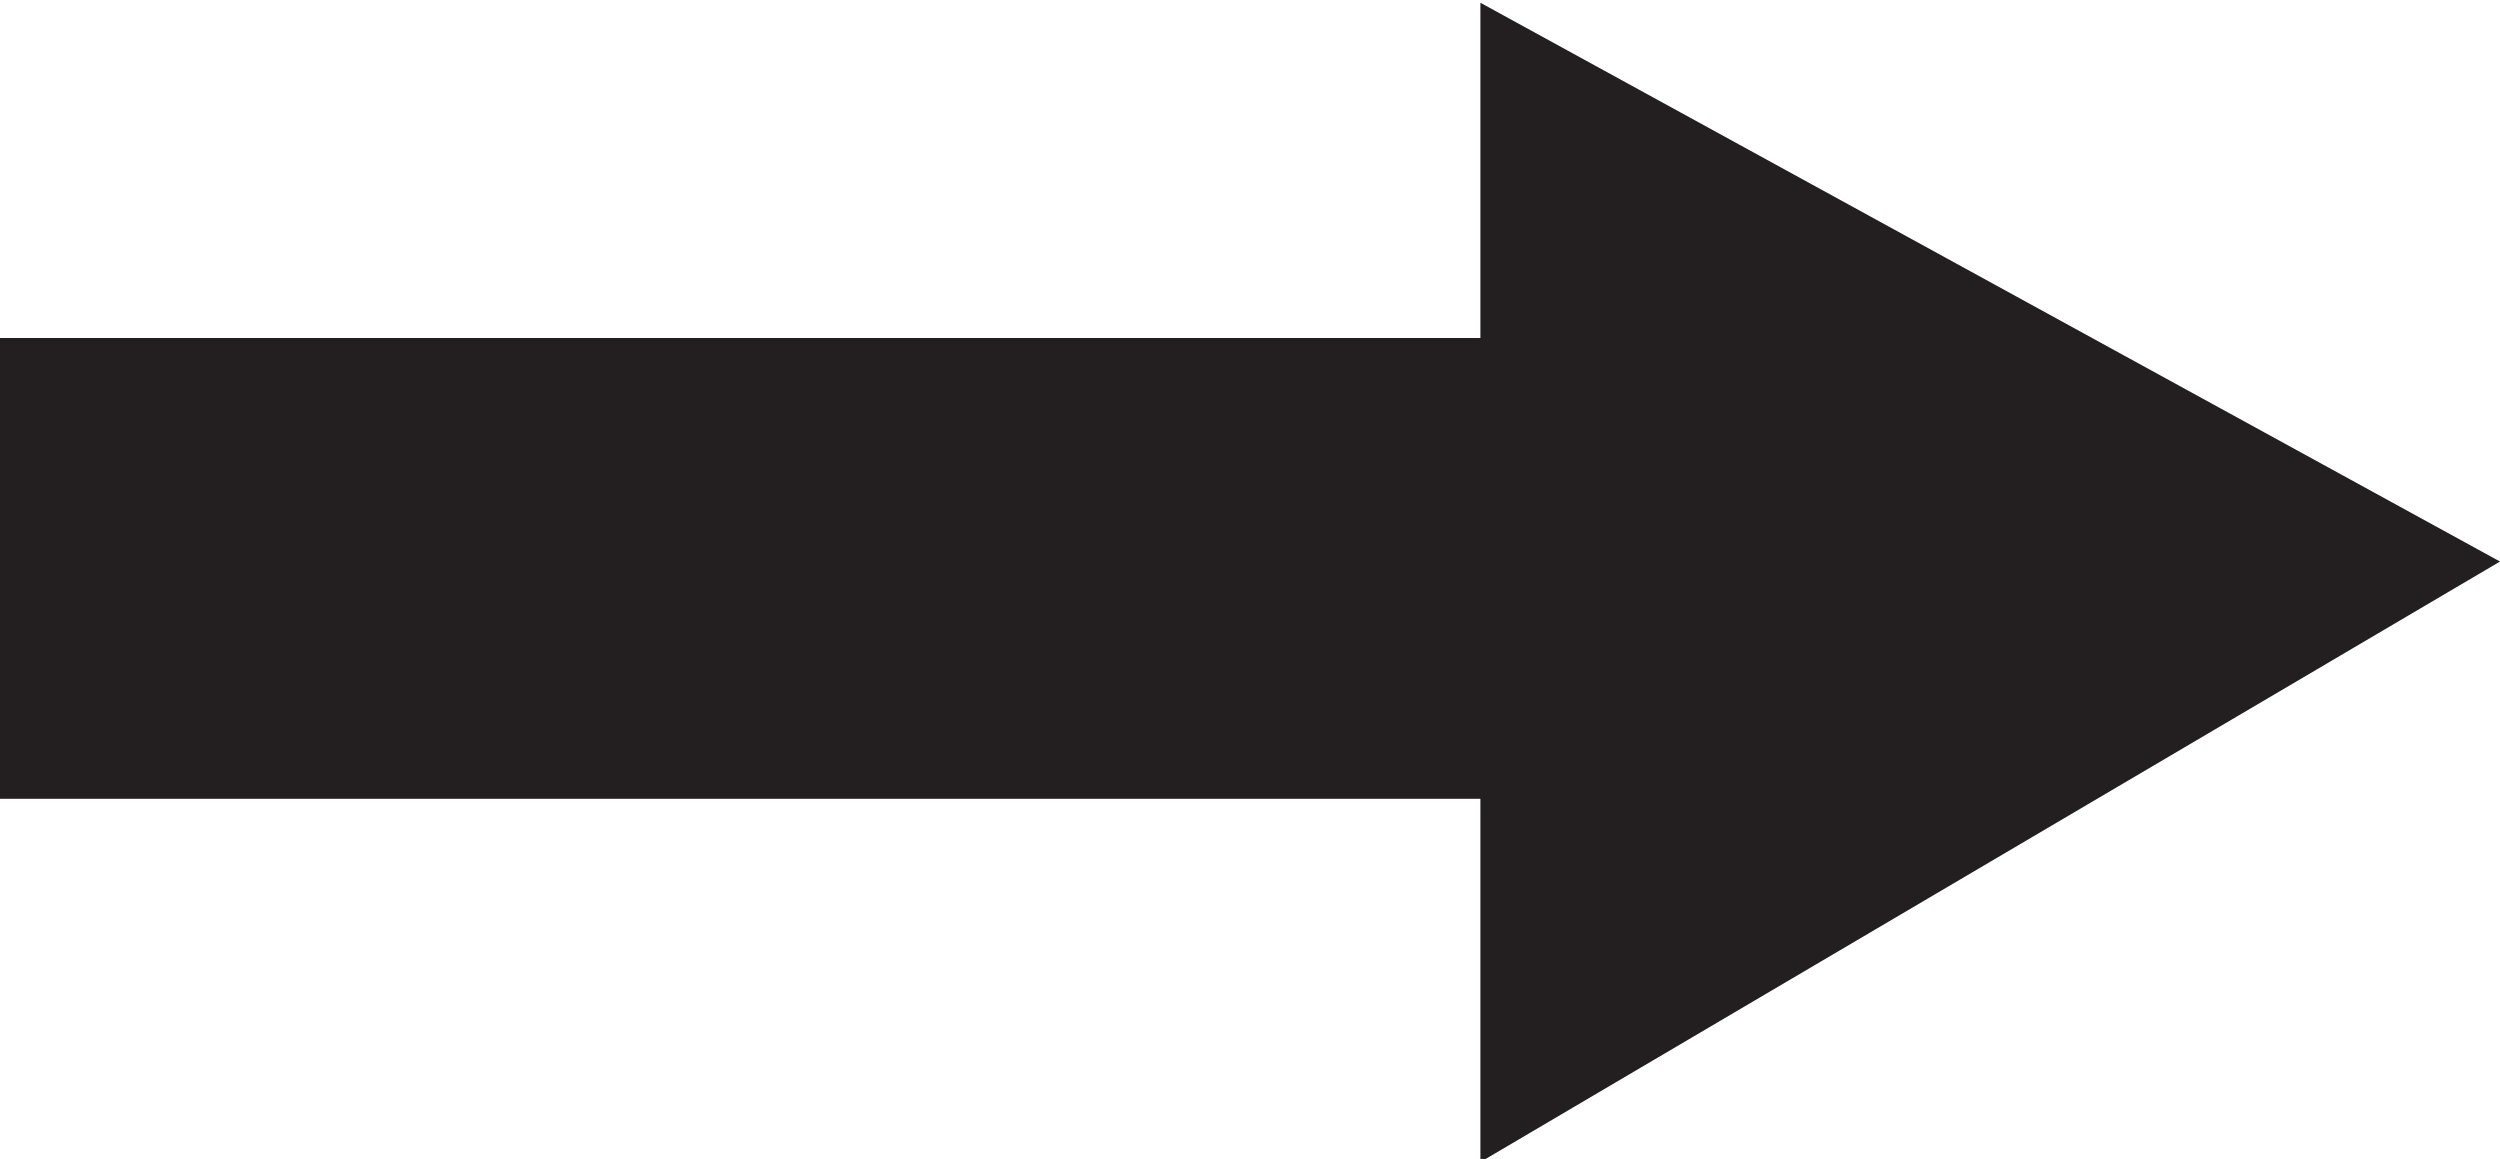 <?xml version="1.0" encoding="UTF-8"?>
<svg width="6.353mm" height="2.945mm" version="1.1" viewBox="0 0 6.353 2.945" xmlns="http://www.w3.org/2000/svg">
 <g transform="translate(54.344 -347.76)">
  <path d="m-54.344 349.79h3.762v0.923l2.591-1.526-2.591-1.42v0.852h-3.762z" fill="#231f20"/>
 </g>
</svg>
